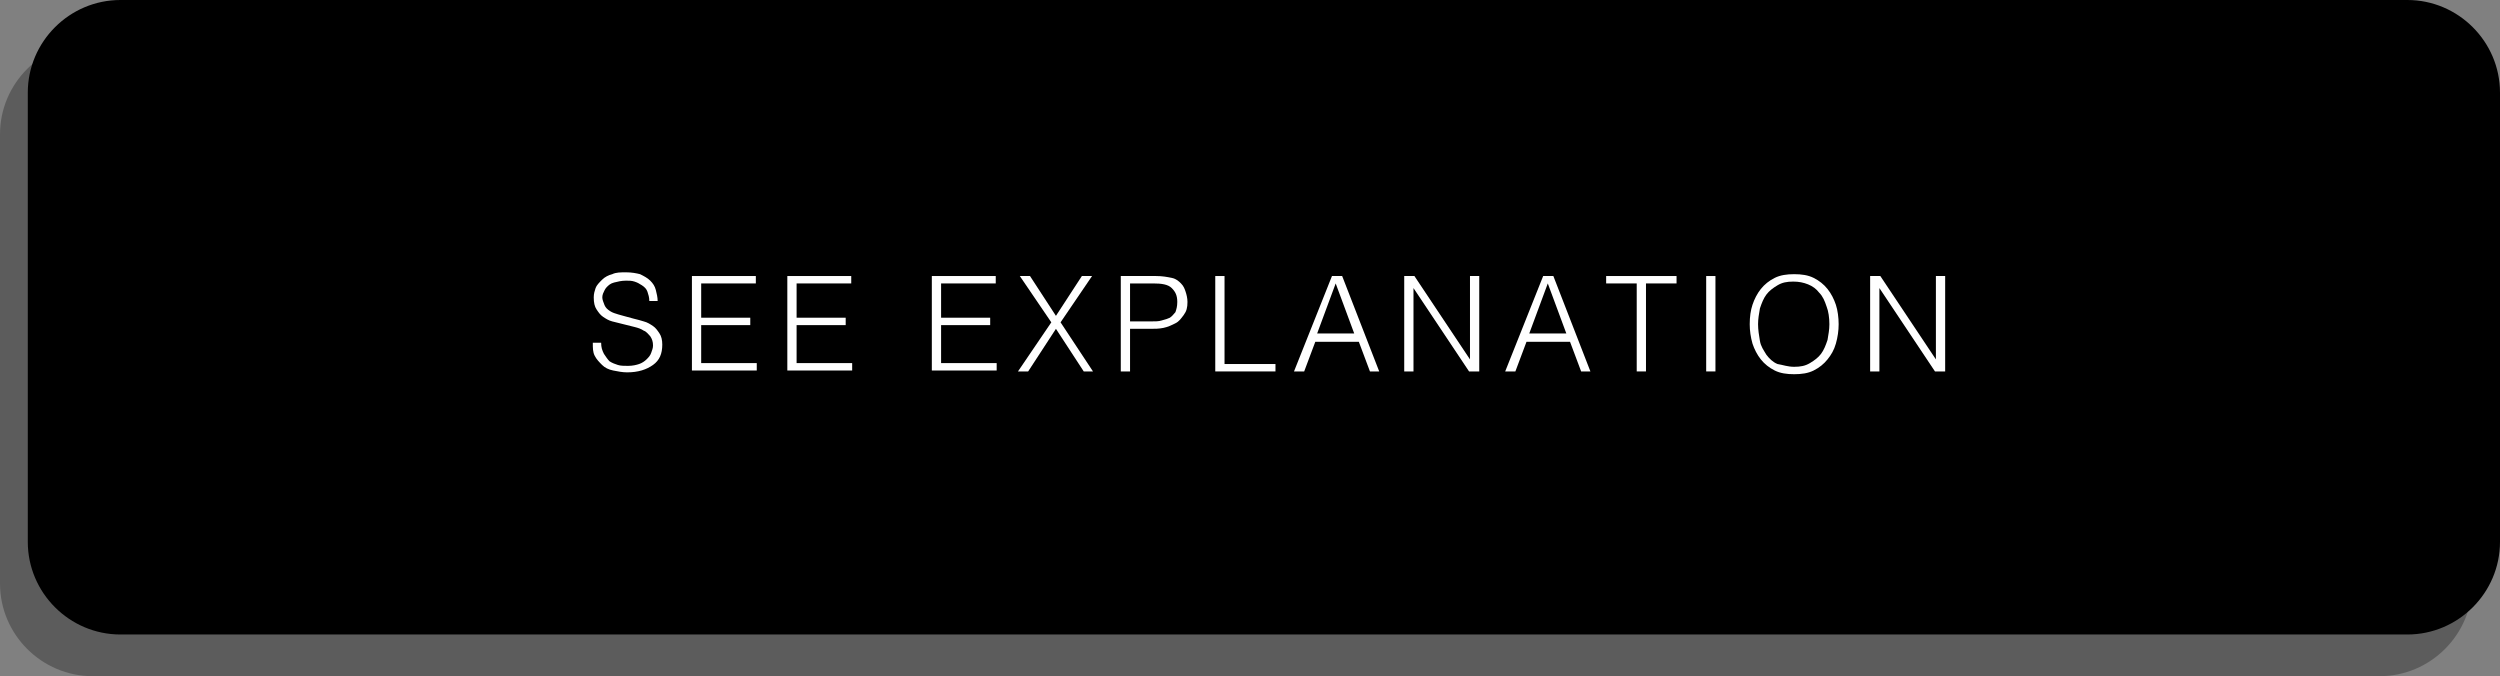 <?xml version="1.0" encoding="utf-8"?>
<!-- Generator: Adobe Illustrator 19.0.0, SVG Export Plug-In . SVG Version: 6.00 Build 0)  -->
<svg version="1.1" id="图层_1" xmlns="http://www.w3.org/2000/svg" xmlns:xlink="http://www.w3.org/1999/xlink" x="0px" y="0px"
	 viewBox="0 0 269.9 73" style="enable-background:new 0 0 269.9 73;" xml:space="preserve">
<rect x="0" y="0" width="269.9" height="73" fill="#808080" stroke="none"/>
<style type="text/css">
	.st0{opacity:0.28;}
	.st1{fill:#FFFFFF;}
</style>
<path id="XMLID_17_" class="st0" d="M256.9,73H10C4.5,73,0,68.5,0,63V14.5c0-5.5,4.5-10,10-10h246.9c5.5,0,10,4.5,10,10V63
	C266.9,68.5,262.4,73,256.9,73z"/>
<path id="XMLID_15_" d="M259.9,68.5H13c-5.5,0-10-4.5-10-10V10C3,4.5,7.5,0,13,0h246.9c5.5,0,10,4.5,10,10v48.5
	C269.9,64,265.4,68.5,259.9,68.5z"/>
<g id="XMLID_36_">
	<path id="XMLID_16_" class="st1" d="M64.9,37c0,0.5,0.1,0.8,0.3,1.2c0.2,0.3,0.4,0.6,0.6,0.8c0.3,0.2,0.6,0.3,0.9,0.4
		s0.7,0.1,1.1,0.1c0.5,0,0.9-0.1,1.2-0.2c0.3-0.1,0.6-0.3,0.8-0.5c0.2-0.2,0.4-0.4,0.5-0.7s0.2-0.5,0.2-0.8c0-0.4-0.1-0.7-0.3-1
		c-0.2-0.2-0.4-0.5-0.7-0.6c-0.3-0.2-0.6-0.3-1-0.4s-0.8-0.2-1.2-0.3s-0.8-0.2-1.2-0.3c-0.4-0.1-0.7-0.3-1-0.5s-0.5-0.5-0.7-0.8
		c-0.2-0.3-0.3-0.7-0.3-1.3c0-0.4,0.1-0.7,0.2-1s0.4-0.6,0.7-0.9c0.3-0.3,0.7-0.5,1.1-0.6c0.4-0.2,0.9-0.2,1.5-0.2
		c0.6,0,1.1,0.1,1.5,0.2c0.4,0.2,0.8,0.4,1.1,0.7s0.5,0.6,0.6,1s0.2,0.8,0.2,1.2h-0.9c0-0.4-0.1-0.7-0.2-1s-0.3-0.5-0.6-0.7
		s-0.5-0.3-0.8-0.4c-0.3-0.1-0.6-0.1-0.9-0.1c-0.5,0-0.9,0.1-1.3,0.2s-0.6,0.3-0.8,0.5c-0.2,0.2-0.3,0.5-0.4,0.7
		c-0.1,0.3-0.1,0.5,0,0.8c0.1,0.3,0.2,0.6,0.4,0.8c0.2,0.2,0.5,0.4,0.8,0.5c0.3,0.1,0.6,0.2,1,0.3c0.4,0.1,0.7,0.2,1.1,0.3
		s0.8,0.2,1.1,0.3c0.4,0.1,0.7,0.3,1,0.5c0.3,0.2,0.5,0.5,0.7,0.8c0.2,0.3,0.3,0.7,0.3,1.2c0,1-0.3,1.7-1,2.2
		c-0.7,0.5-1.6,0.8-2.8,0.8c-0.5,0-1-0.1-1.5-0.2c-0.5-0.1-0.9-0.3-1.2-0.6s-0.6-0.6-0.8-1S64,37.6,64,37H64.9z"/>
	<path id="XMLID_19_" class="st1" d="M74.7,40.1V29.8h6.9v0.8h-5.9v3.7H81v0.8h-5.3v4.1h6v0.8H74.7z"/>
	<path id="XMLID_21_" class="st1" d="M85,40.1V29.8h6.9v0.8h-5.9v3.7h5.3v0.8h-5.3v4.1h6v0.8H85z"/>
	<path id="XMLID_23_" class="st1" d="M100.6,40.1V29.8h6.9v0.8h-5.9v3.7h5.3v0.8h-5.3v4.1h6v0.8H100.6z"/>
	<path id="XMLID_25_" class="st1" d="M114,35.5l-3,4.6h-1.1l3.6-5.3l-3.4-5h1.1l2.8,4.3l2.8-4.3h1.1l-3.4,5l3.5,5.3H117L114,35.5z"
		/>
	<path id="XMLID_27_" class="st1" d="M121,40.1V29.8h3.8c0.7,0,1.2,0.1,1.7,0.2s0.8,0.4,1,0.6c0.3,0.3,0.4,0.6,0.5,0.9
		s0.2,0.7,0.2,1.1c0,0.6-0.1,1-0.4,1.4s-0.5,0.7-0.9,0.9c-0.4,0.2-0.8,0.4-1.3,0.5c-0.5,0.1-0.9,0.1-1.4,0.1h-2.2v4.6H121z
		 M124.2,34.7c0.5,0,0.9,0,1.2-0.1c0.4-0.1,0.7-0.2,0.9-0.3c0.3-0.2,0.4-0.4,0.6-0.6c0.1-0.3,0.2-0.6,0.2-1.1c0-0.7-0.2-1.1-0.6-1.5
		s-1.1-0.5-2-0.5h-2.5v4.1H124.2z"/>
	<path id="XMLID_30_" class="st1" d="M131.2,40.1V29.8h1v9.5h5.5v0.8H131.2z"/>
	<path id="XMLID_32_" class="st1" d="M139.7,40.1l4.1-10.3h1.1l4,10.3h-1l-1.2-3.2h-4.7l-1.2,3.2H139.7z M142.2,36h4l-2-5.4
		L142.2,36z"/>
	<path id="XMLID_35_" class="st1" d="M152.6,31.1L152.6,31.1l0,9h-1V29.8h1.1l6,9h0v-9h1v10.3h-1.1L152.6,31.1z"/>
	<path id="XMLID_38_" class="st1" d="M162.5,40.1l4.1-10.3h1.1l4,10.3h-1l-1.2-3.2h-4.7l-1.2,3.2H162.5z M165.1,36h4l-2-5.4
		L165.1,36z"/>
	<path id="XMLID_41_" class="st1" d="M173.5,29.8h7.5v0.8h-3.3v9.5h-1v-9.5h-3.3V29.8z"/>
	<path id="XMLID_43_" class="st1" d="M184.2,40.1V29.8h1v10.3H184.2z"/>
	<path id="XMLID_45_" class="st1" d="M188.9,35c0-0.8,0.1-1.5,0.3-2.1s0.5-1.2,0.9-1.7c0.4-0.5,0.9-0.9,1.5-1.2
		c0.6-0.3,1.3-0.4,2.1-0.4c0.8,0,1.5,0.1,2.1,0.4c0.6,0.3,1.1,0.7,1.5,1.2s0.7,1.1,0.9,1.7s0.3,1.4,0.3,2.1c0,0.7-0.1,1.4-0.3,2.1
		c-0.2,0.7-0.5,1.2-0.9,1.7c-0.4,0.5-0.9,0.9-1.5,1.2c-0.6,0.3-1.3,0.4-2.1,0.4c-0.8,0-1.5-0.1-2.1-0.4c-0.6-0.3-1.1-0.7-1.5-1.2
		c-0.4-0.5-0.7-1.1-0.9-1.7C189,36.4,188.9,35.7,188.9,35z M193.7,39.6c0.7,0,1.2-0.1,1.7-0.4c0.5-0.3,0.9-0.6,1.2-1
		c0.3-0.4,0.5-0.9,0.7-1.5c0.1-0.6,0.2-1.1,0.2-1.7c0-0.7-0.1-1.4-0.3-1.9c-0.2-0.6-0.4-1.1-0.8-1.5c-0.3-0.4-0.7-0.7-1.2-0.9
		c-0.5-0.2-1-0.3-1.6-0.3c-0.7,0-1.2,0.1-1.7,0.4s-0.9,0.6-1.2,1c-0.3,0.4-0.5,0.9-0.7,1.5c-0.1,0.6-0.2,1.1-0.2,1.7
		c0,0.6,0.1,1.2,0.2,1.8c0.1,0.6,0.4,1,0.7,1.5c0.3,0.4,0.7,0.8,1.2,1C192.5,39.4,193,39.6,193.7,39.6z"/>
	<path id="XMLID_48_" class="st1" d="M202.9,31.1L202.9,31.1l0,9h-1V29.8h1.1l6,9h0v-9h1v10.3h-1.1L202.9,31.1z"/>
</g>
</svg>
